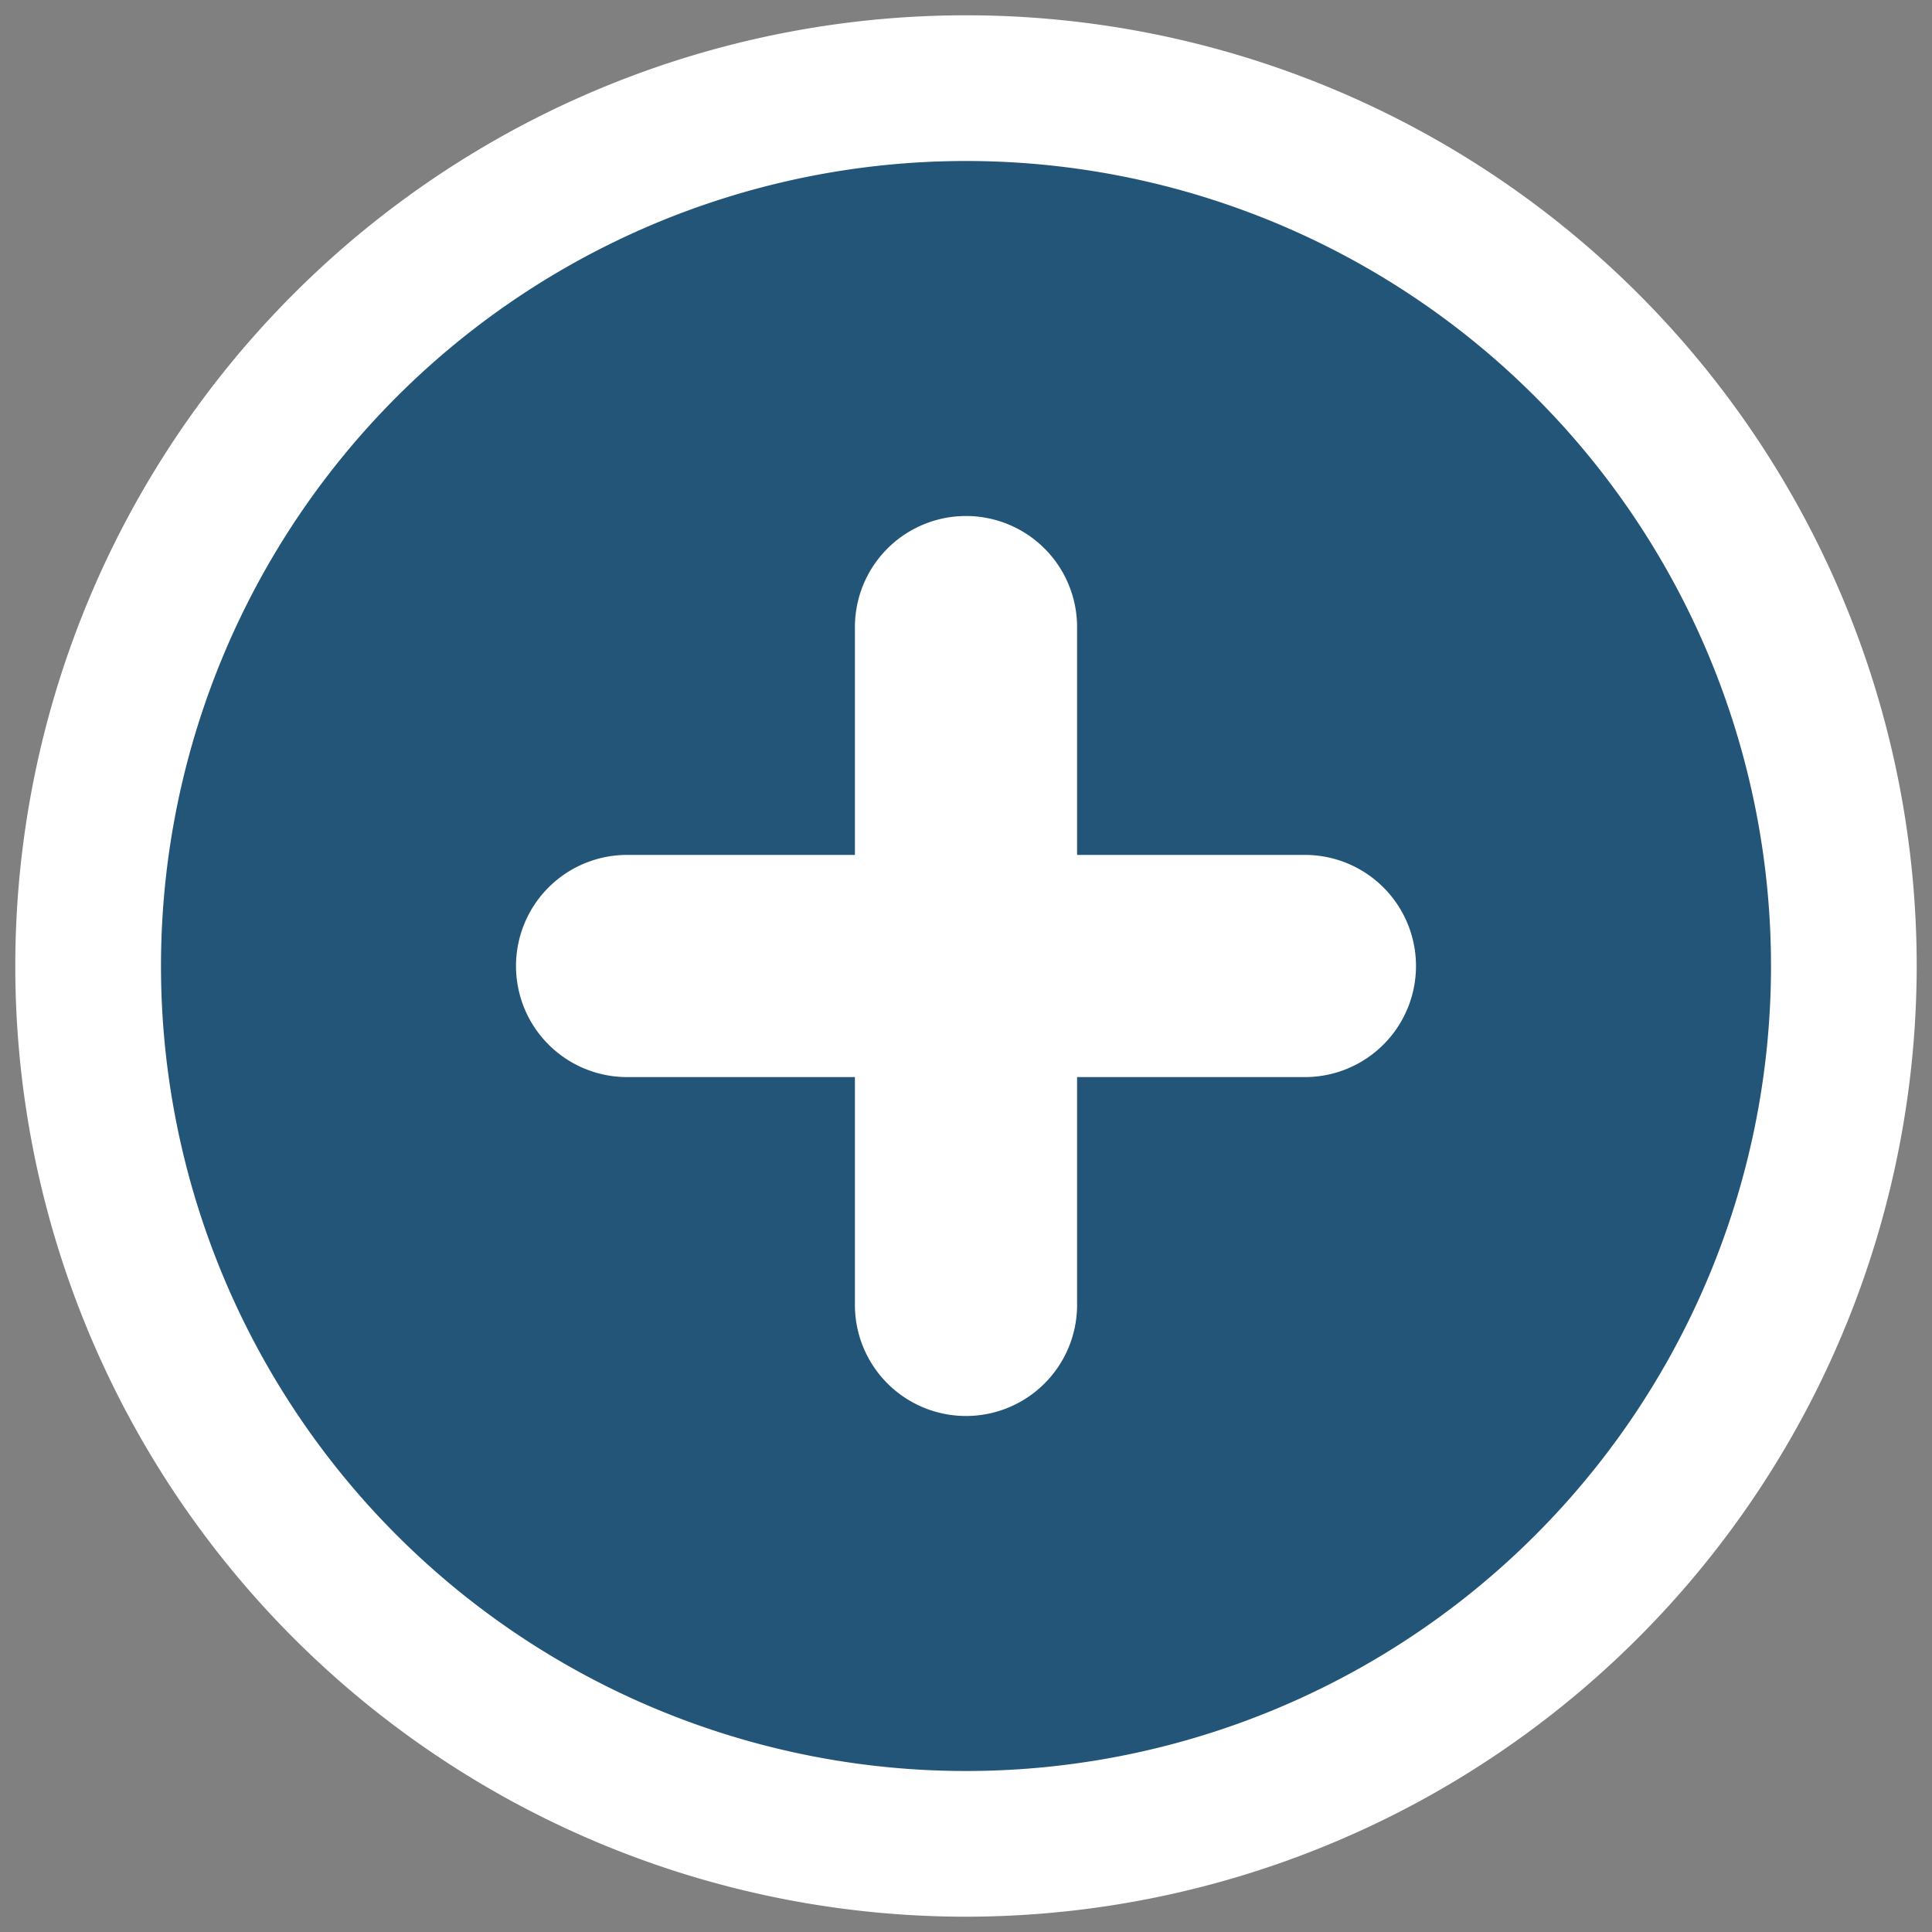<svg id="Layer_1" data-name="Layer 1" xmlns="http://www.w3.org/2000/svg" viewBox="0 0 24 24"><rect x="0" y="0" width="24" height="24" fill="#808080" stroke="none"/><defs><style>.cls-1{fill:#257;}.cls-2{fill:#fff;}</style></defs><title>date-labeling</title><circle class="cls-1" cx="12" cy="12" r="10.89"/><path class="cls-2" d="M12,23.81A11.81,11.81,0,1,1,23.81,12,11.82,11.82,0,0,1,12,23.81ZM12,2A10,10,0,1,0,22,12,10,10,0,0,0,12,2Z"/><path class="cls-2" d="M6.41,12a1.38,1.38,0,0,1,1.38-1.38h8.42a1.38,1.38,0,0,1,0,2.76H7.79A1.38,1.38,0,0,1,6.41,12Z"/><path class="cls-2" d="M12,6.41a1.38,1.38,0,0,1,1.38,1.38v8.42a1.38,1.38,0,0,1-2.76,0V7.79A1.38,1.38,0,0,1,12,6.41Z"/></svg>